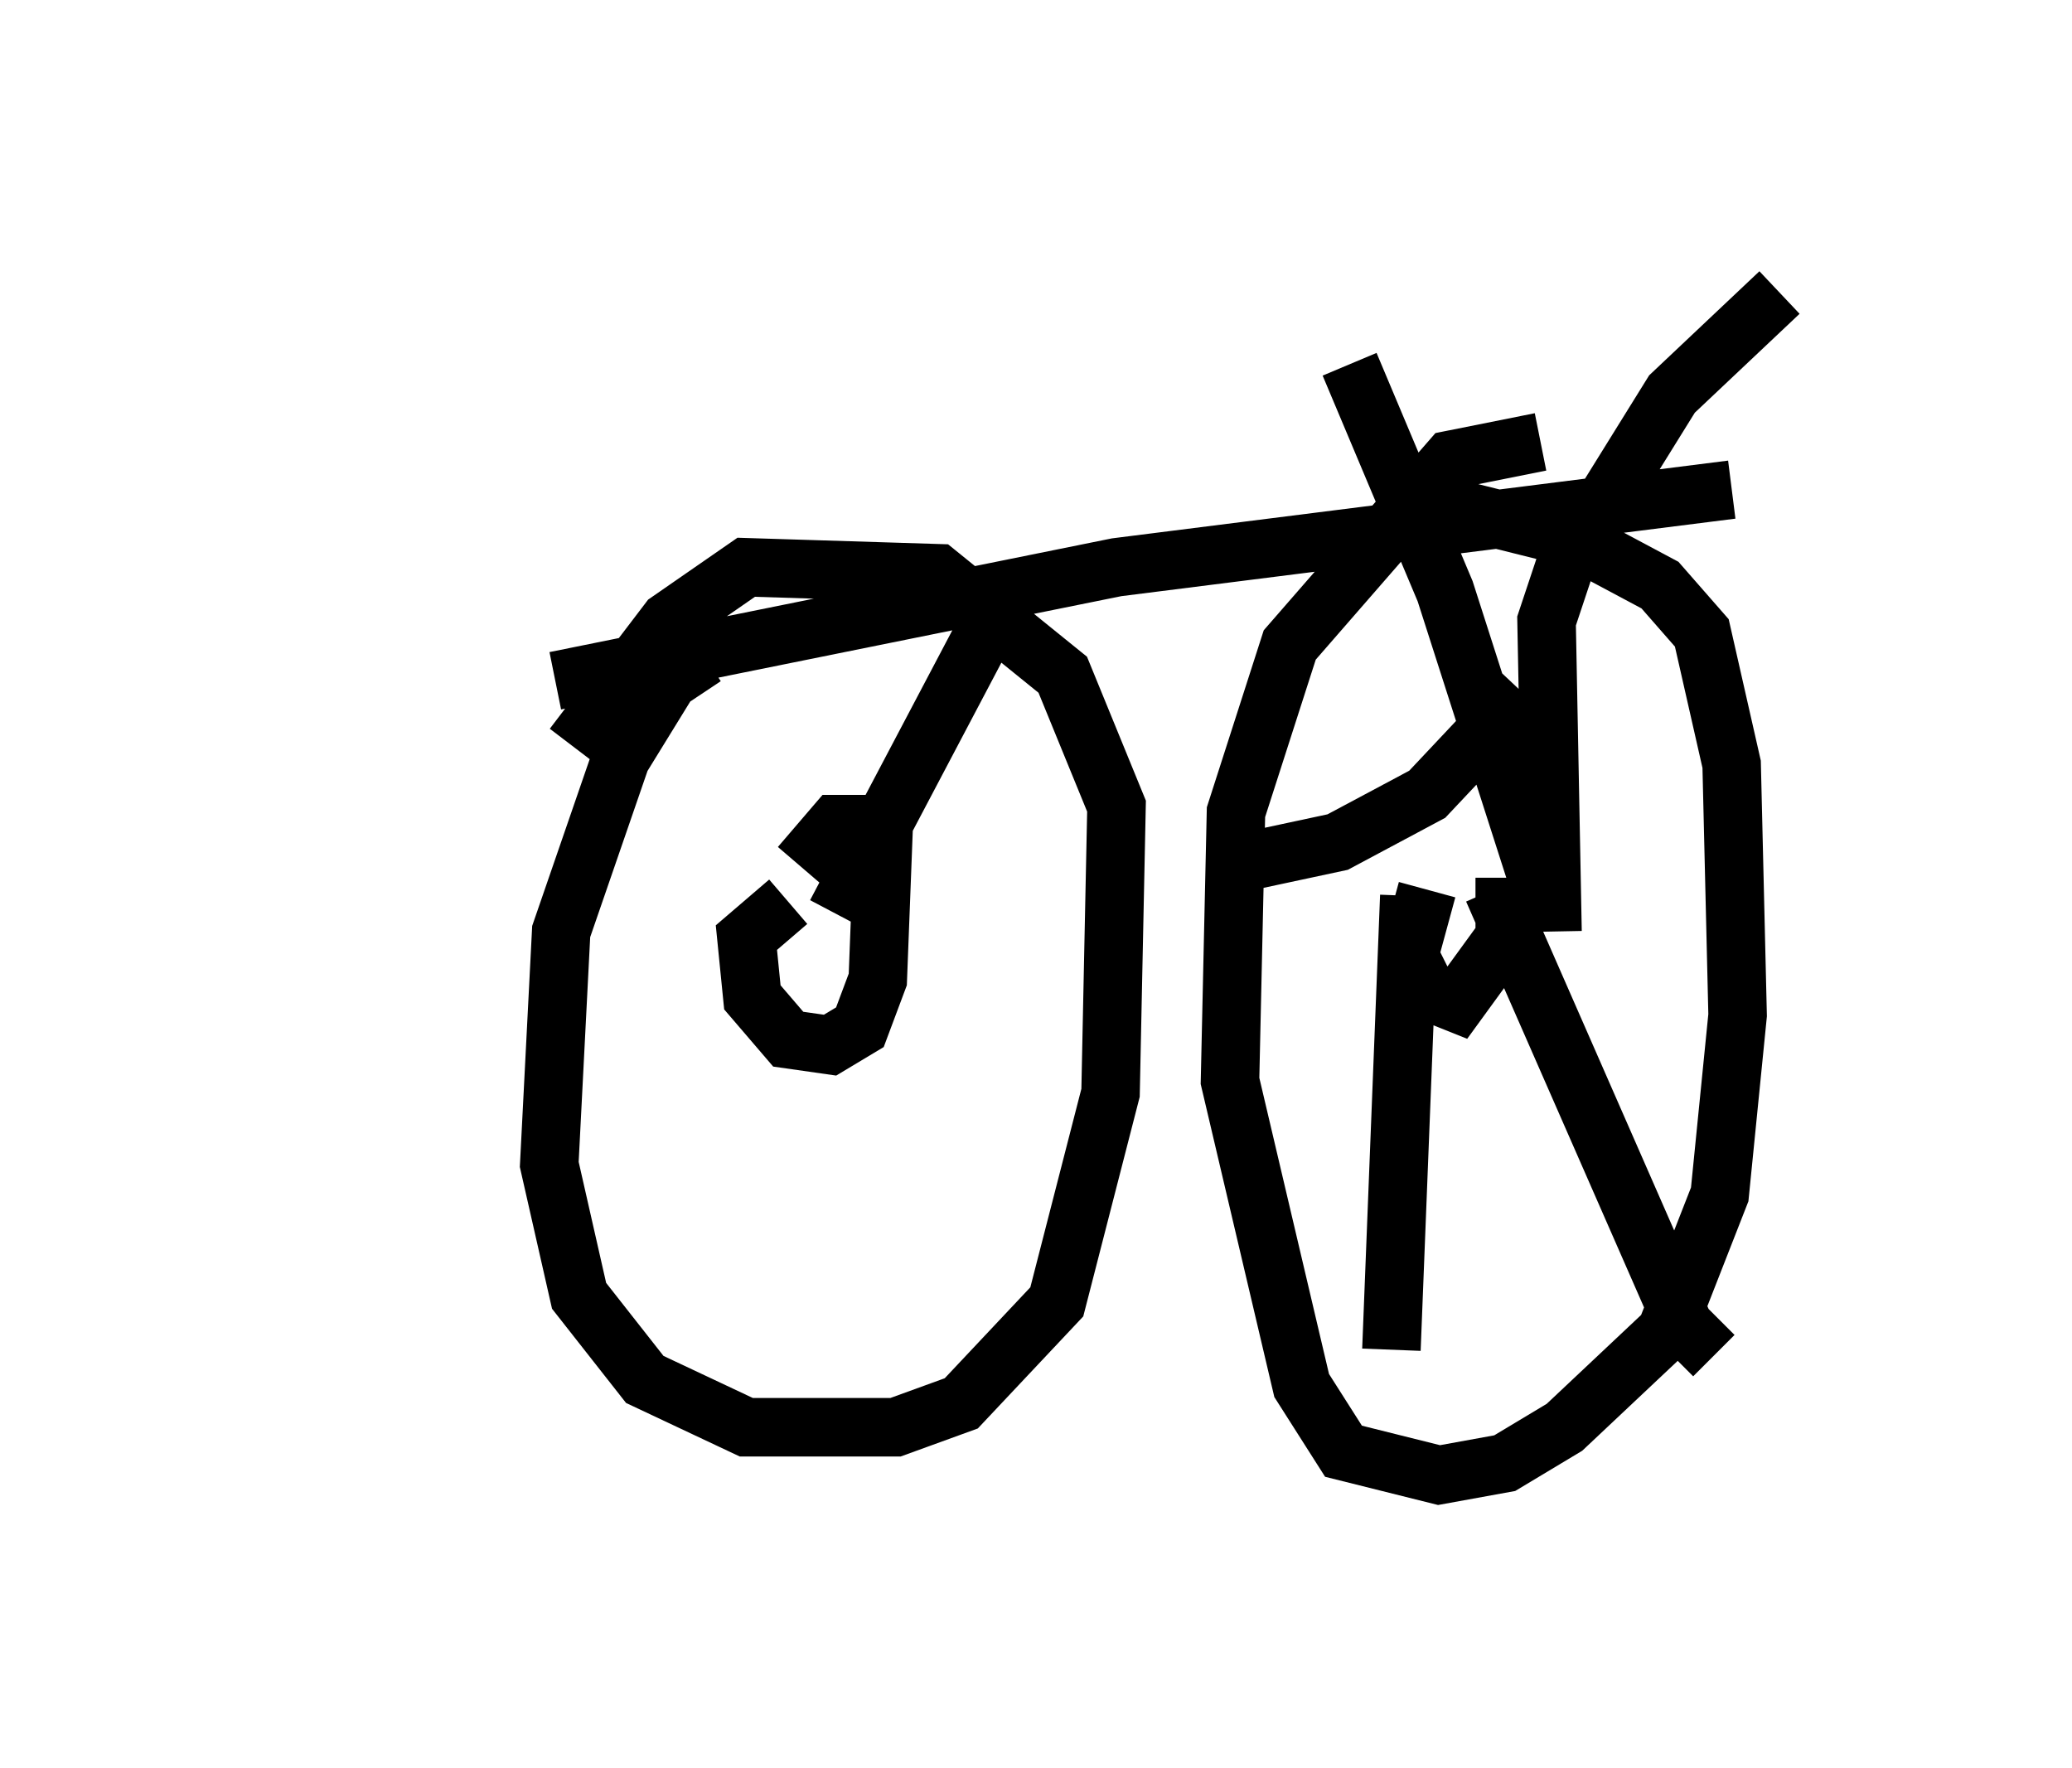 <?xml version="1.0" encoding="utf-8" ?>
<svg baseProfile="full" height="30.213" version="1.1" width="35.419" xmlns="http://www.w3.org/2000/svg" xmlns:ev="http://www.w3.org/2001/xml-events" xmlns:xlink="http://www.w3.org/1999/xlink"><defs /><rect fill="white" height="30.213" width="35.419" x="0" y="0" /><path d="M5, 12.861 m4.492, -1.225 l9.596, -1.94 10.515, -1.327 m-17.559, 2.858 l-0.613, 0.408 -0.817, 1.327 l-1.021, 2.96 -0.204, 3.981 l0.51, 2.246 1.123, 1.429 l1.735, 0.817 2.552, 0.0 l1.123, -0.408 1.633, -1.735 l0.919, -3.573 0.102, -4.9 l-0.919, -2.246 -2.144, -1.735 l-3.267, -0.102 -1.327, 0.919 l-1.633, 2.144 m16.538, -5.206 l-1.531, 0.306 -2.756, 3.165 l-0.919, 2.858 -0.102, 4.594 l1.225, 5.206 0.715, 1.123 l1.633, 0.408 1.123, -0.204 l1.021, -0.613 1.735, -1.633 l0.919, -2.348 0.306, -3.063 l-0.102, -4.288 -0.51, -2.246 l-0.715, -0.817 -1.531, -0.817 l-2.042, -0.51 m-0.408, 6.533 l-0.306, 1.123 0.306, 0.613 l0.51, 0.204 0.817, -1.123 l0.0, -1.021 m0.817, 0.919 l-0.102, -5.308 0.306, -0.919 l1.838, -2.96 1.838, -1.735 m-3.981, 10.515 l-1.735, -5.41 -1.633, -3.879 m2.96, 5.615 l-1.633, 1.735 -1.531, 0.817 l-1.429, 0.306 m2.654, 0.613 l-0.306, 7.758 m1.735, -7.861 l3.267, 7.452 0.51, 0.51 m-15.823, -7.758 l-0.715, 0.613 0.102, 1.021 l0.613, 0.715 0.715, 0.102 l0.51, -0.306 0.306, -0.817 l0.102, -2.654 -0.817, 0.0 l-0.613, 0.715 m0.613, 0.817 l2.96, -5.615 m-6.329, 4.39 " fill="none" stroke="black" stroke-width="1" /></svg>